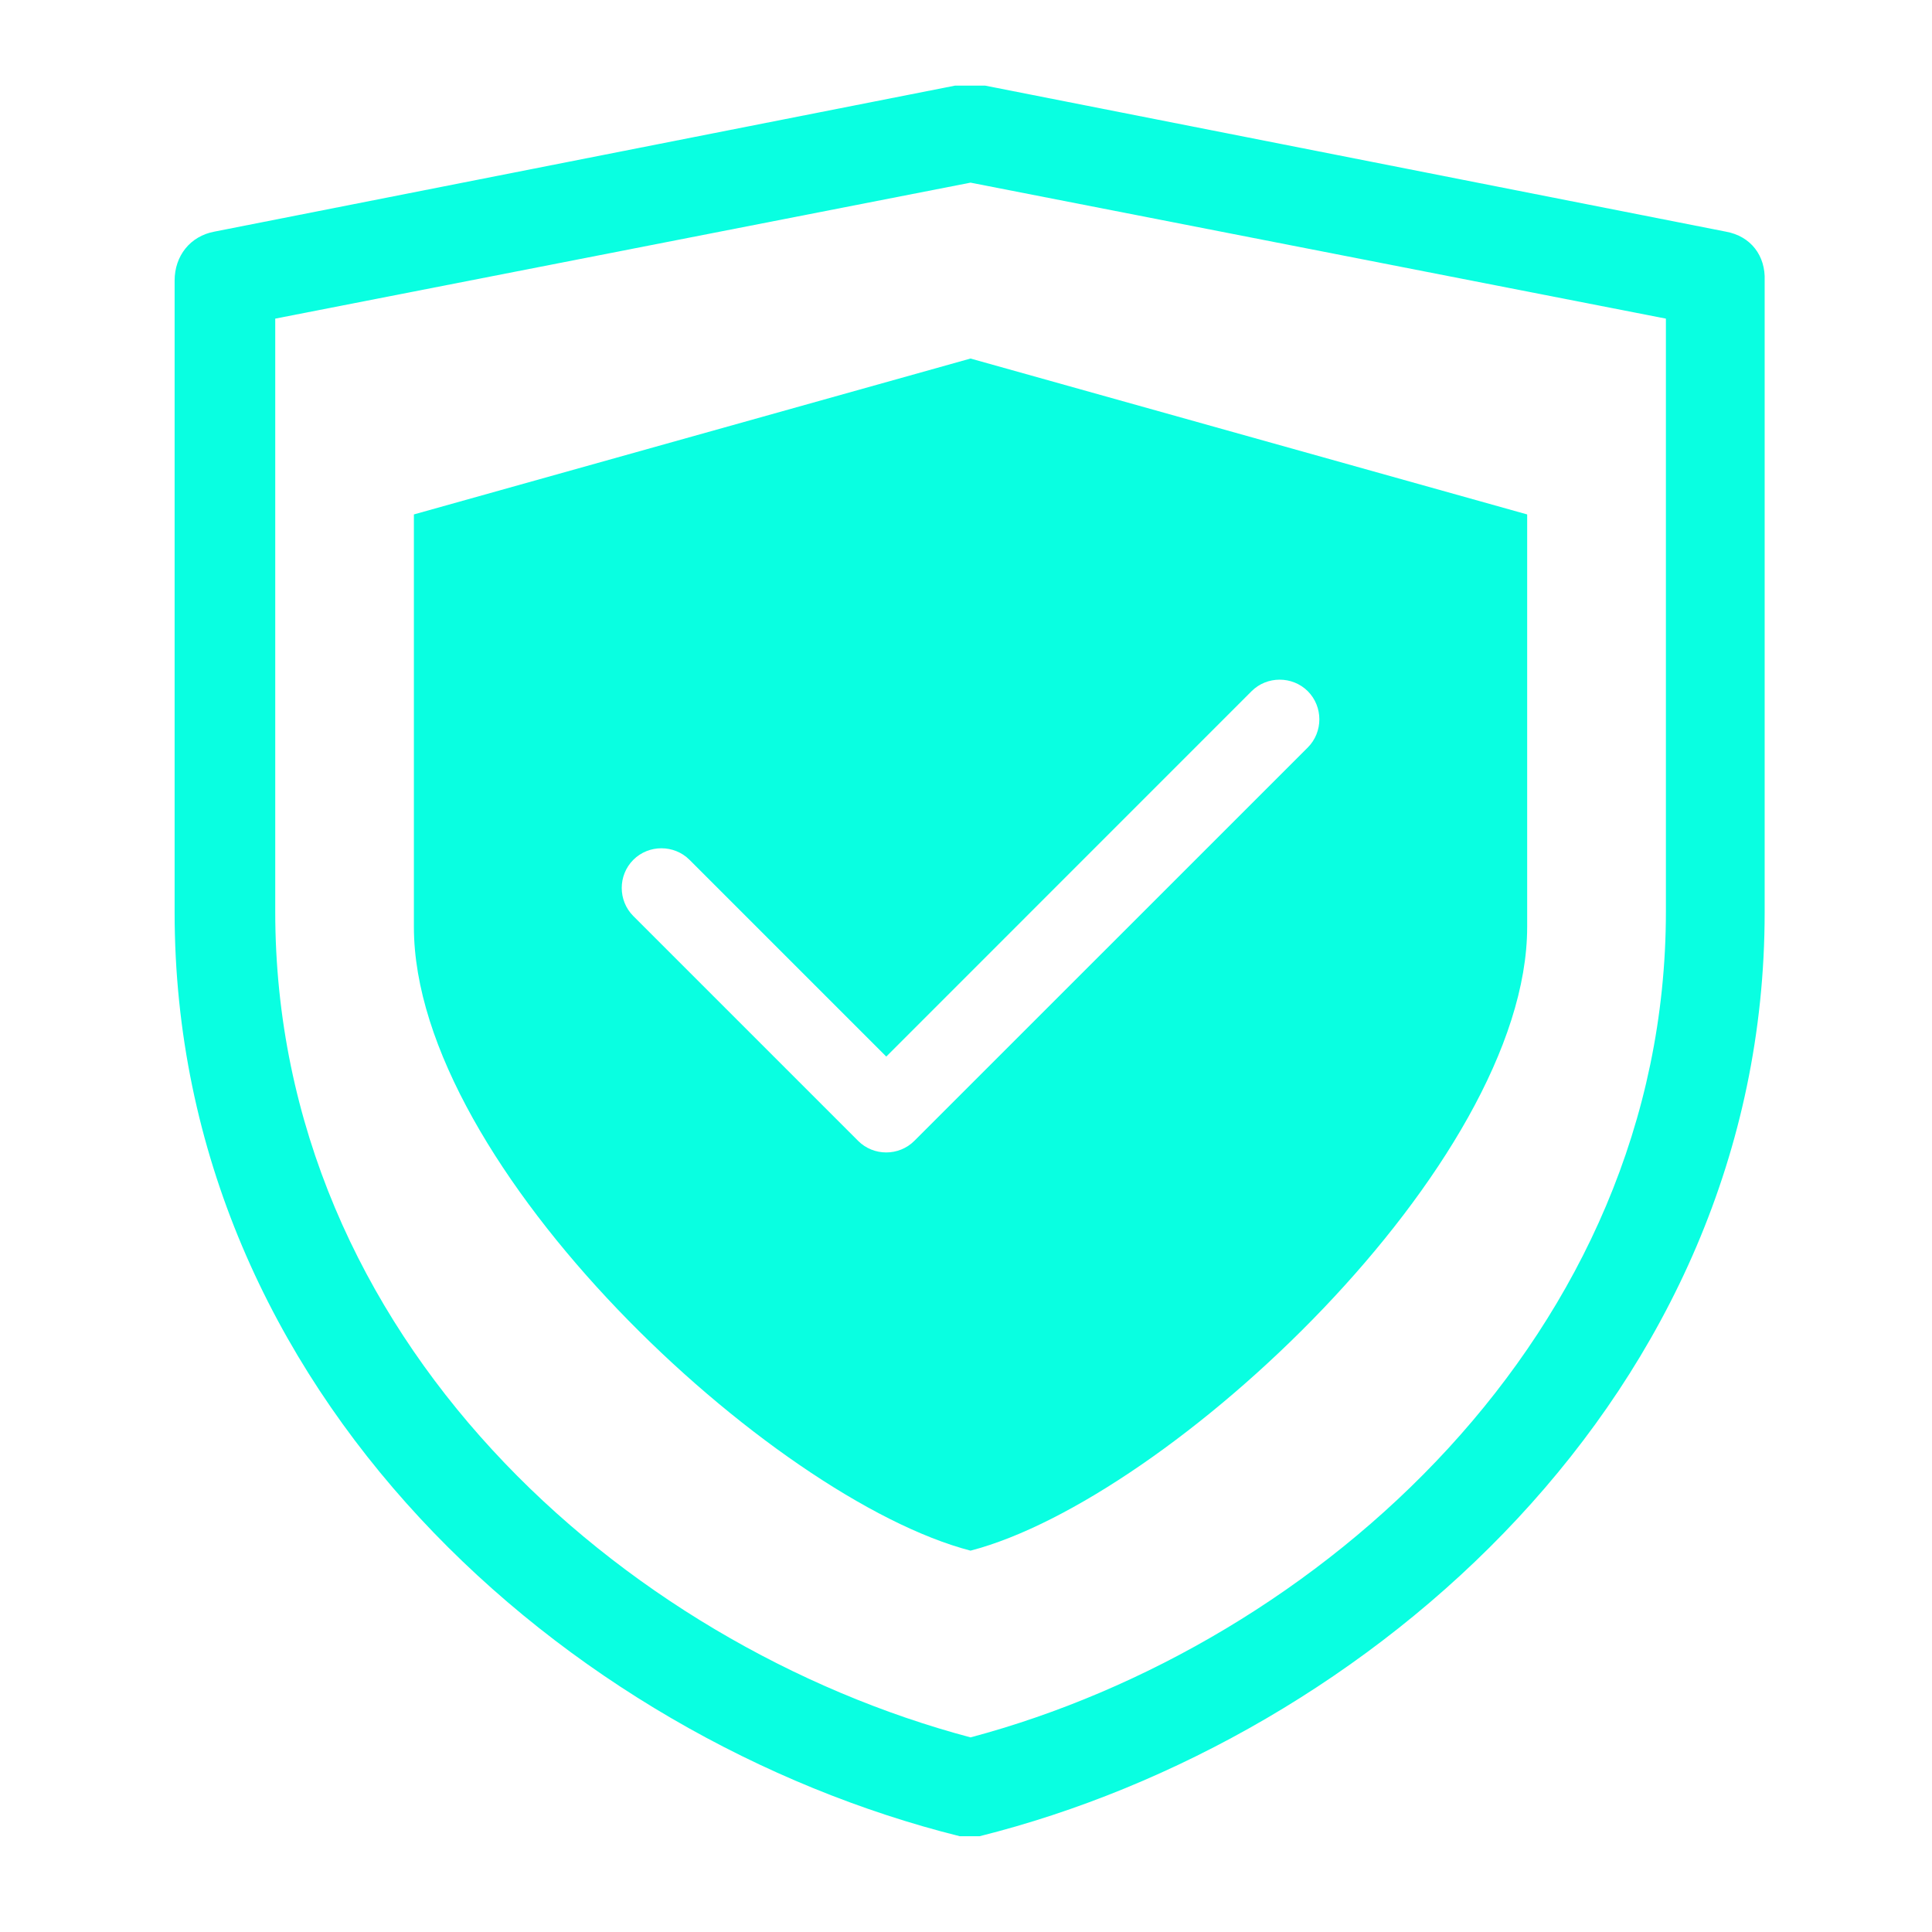 <svg width="26" height="26" viewBox="0 0 26 26" fill="none" xmlns="http://www.w3.org/2000/svg">
<path d="M23.224 3.117L13.256 1.152H12.854L2.886 3.117C2.557 3.178 2.35 3.446 2.35 3.775V12.279C2.35 18.757 7.632 23.393 12.915 24.711H13.183C18.405 23.405 23.748 18.757 23.748 12.279V3.775C23.761 3.446 23.566 3.178 23.224 3.117ZM22.419 12.267C22.419 17.952 17.734 22.136 13.061 23.381C8.376 22.136 3.704 18.013 3.704 12.267V4.288L13.061 2.458L22.419 4.288V12.267Z" fill="#09FFE1"/>
<path d="M13.061 4.825L5.57 6.923V12.474C5.57 15.707 10.389 20.172 13.061 20.868C15.733 20.172 20.552 15.671 20.552 12.474V6.923L13.061 4.825ZM17.6 10.059L12.305 15.353C12.097 15.561 11.756 15.561 11.548 15.353L8.523 12.328C8.315 12.12 8.315 11.779 8.523 11.571C8.73 11.364 9.072 11.364 9.279 11.571L11.927 14.219L16.843 9.302C17.05 9.095 17.392 9.095 17.6 9.302C17.807 9.51 17.807 9.851 17.6 10.059Z" fill="#09FFE1"/>
</svg>
